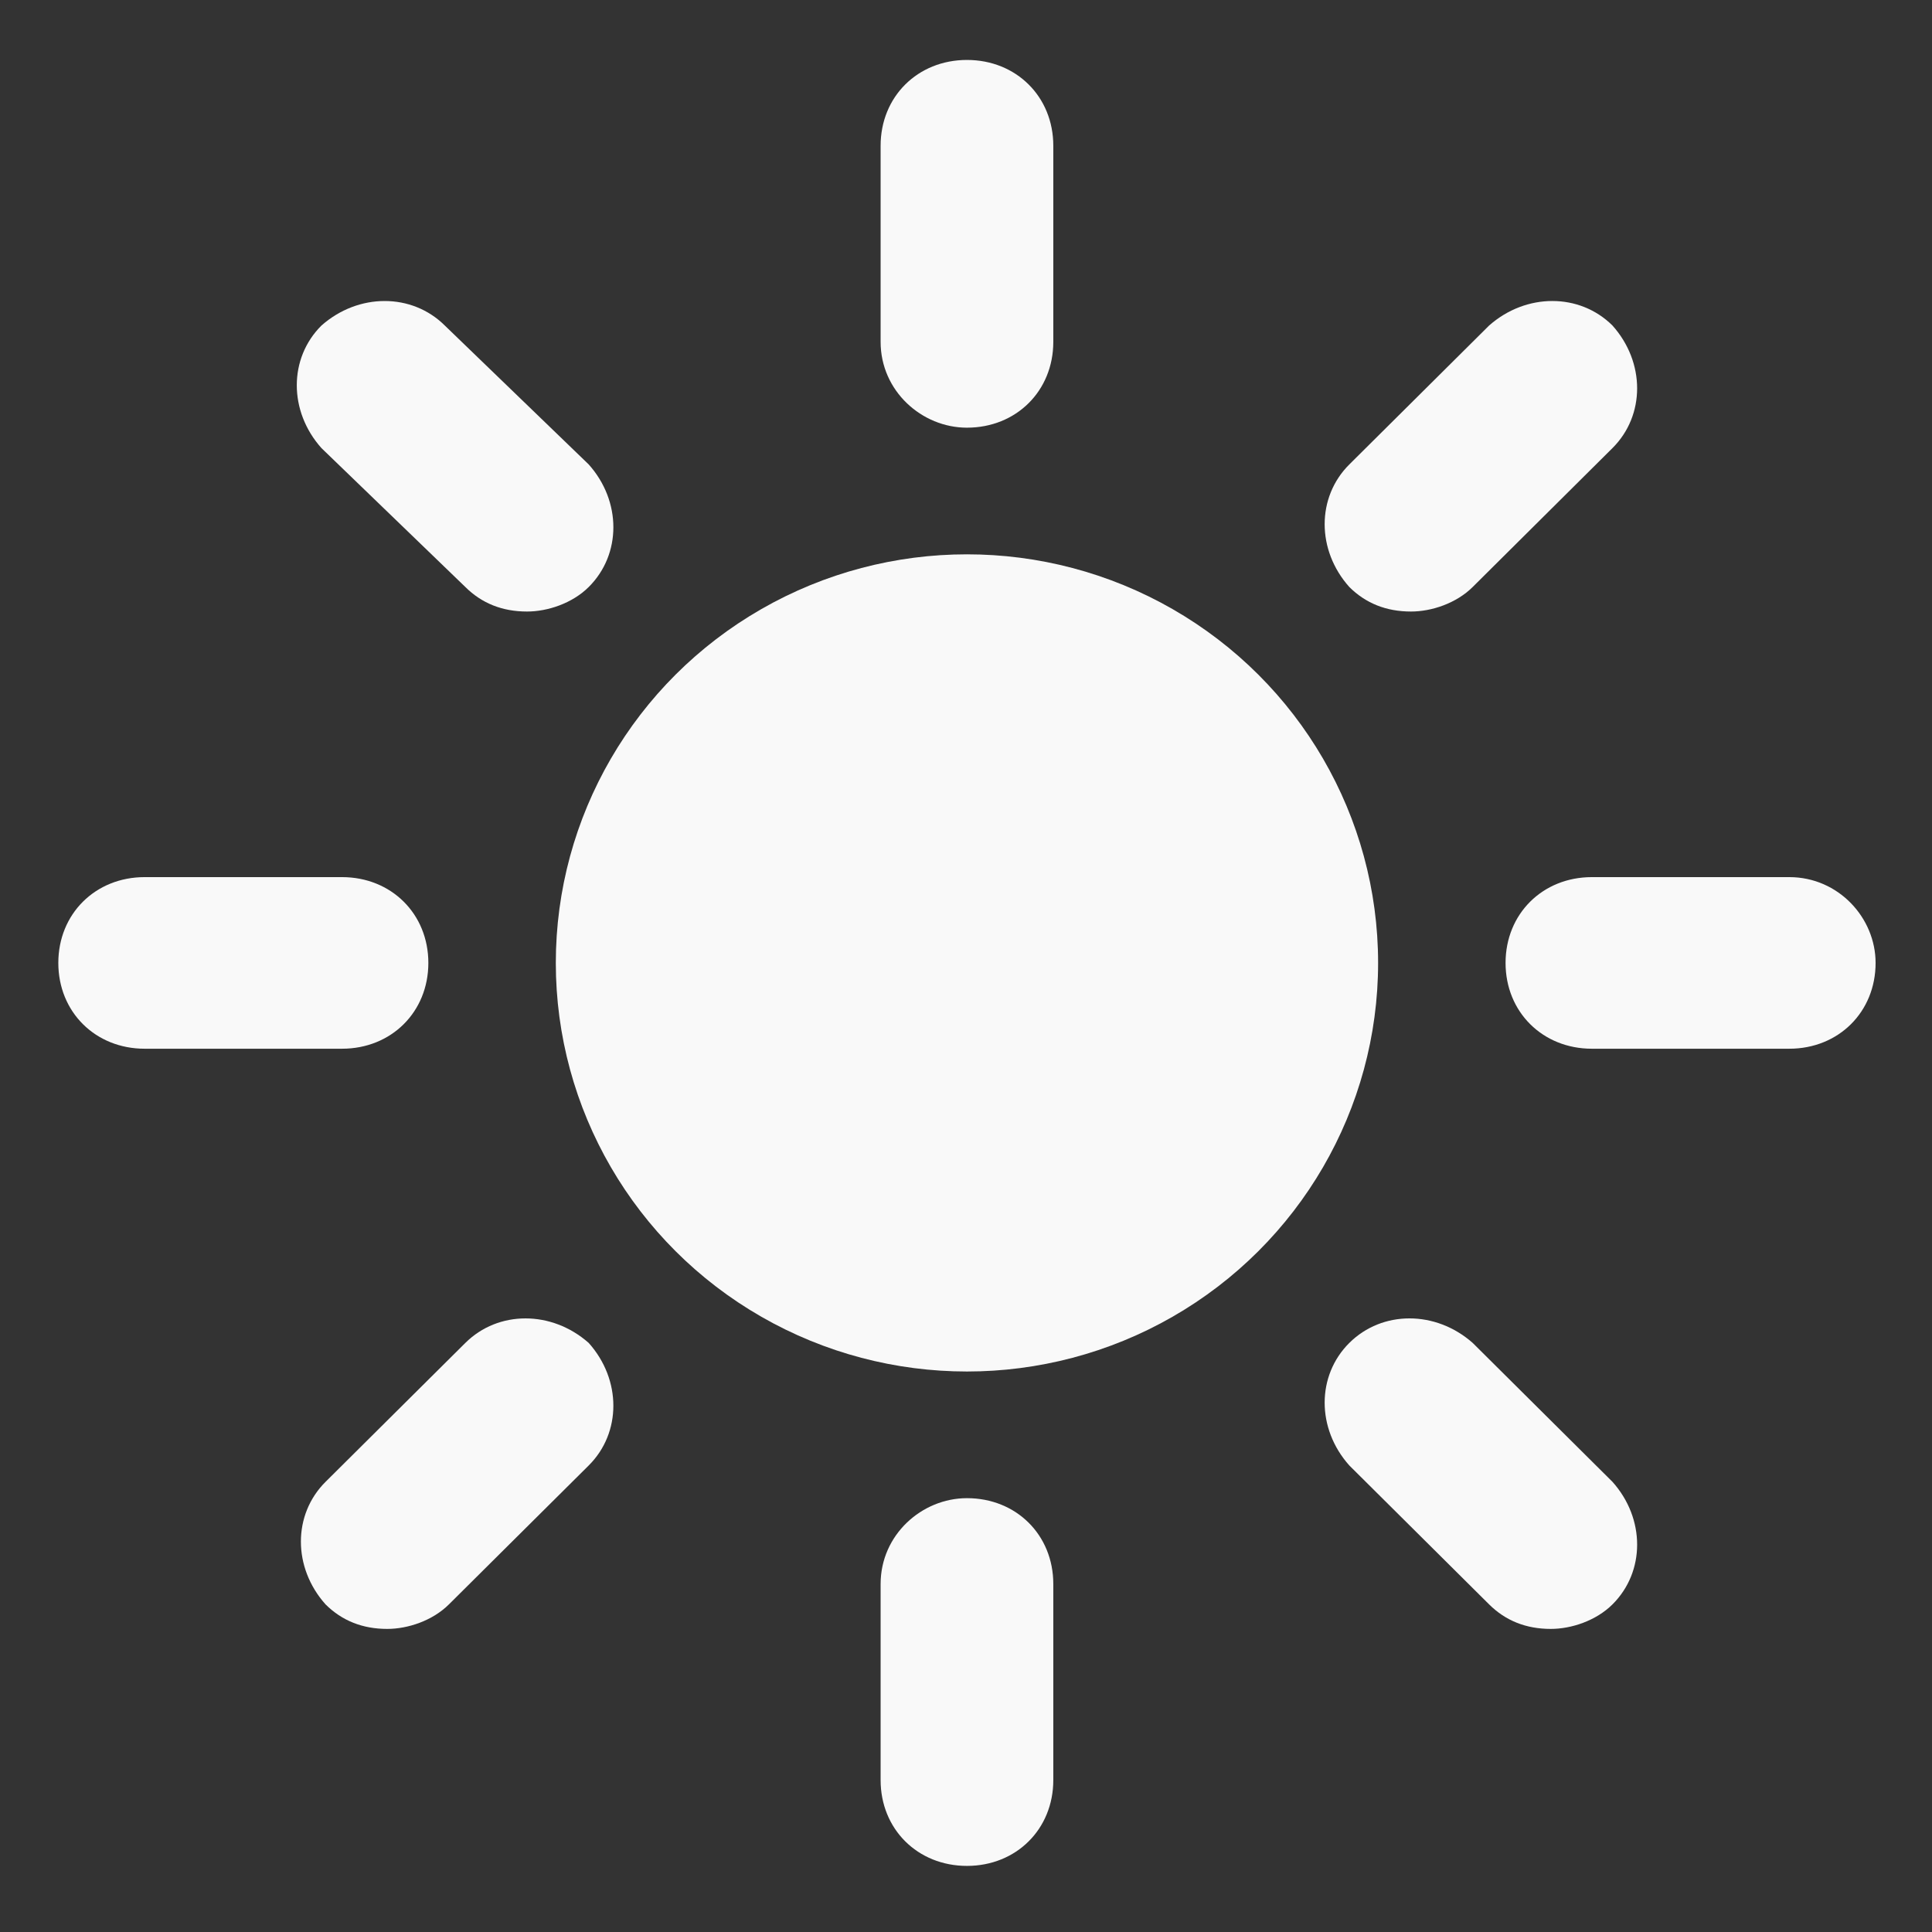 <?xml version="1.0" encoding="UTF-8" standalone="no"?>
<!-- Created with Inkscape (http://www.inkscape.org/) -->

<svg
   width="210mm"
   height="210mm"
   viewBox="0 0 210 210"
   version="1.1"
   id="svg1"
   xmlns="http://www.w3.org/2000/svg"
   xmlns:svg="http://www.w3.org/2000/svg">
  <rect x="0" y="0" width="210" height="210" fill="#333333" stroke="none"/>
  <defs
     id="defs1" />
  <g
     id="layer1">
    <ellipse
       cx="105.104"
       cy="104.665"
       id="circle1"
       style="fill:#f9f9f9;stroke-width:4.455"
       rx="44.69"
       ry="44.412" />
    <path
       d="m 105.104,46.486 c 5.363,0 9.385,-3.997 9.385,-9.327 V 15.842 c 0,-5.329 -4.022,-9.326 -9.385,-9.326 -5.363,0 -9.385,3.997 -9.385,9.326 v 21.318 c 0,5.329 4.469,9.327 9.385,9.327 z"
       id="path2"
       style="fill:#f9f9f9;stroke-width:4.455" />
    <path
       d="m 50.582,63.806 c 1.788,1.777 4.022,2.665 6.704,2.665 2.235,0 4.916,-0.888 6.704,-2.665 3.575,-3.553 3.575,-9.326 0,-13.324 L 48.348,35.383 c -3.575,-3.553 -9.385,-3.553 -13.407,0 -3.575,3.553 -3.575,9.326 0,13.324 z"
       id="path3"
       style="fill:#f9f9f9;stroke-width:4.455" />
    <path
       d="m 37.175,113.992 c 5.363,0 9.385,-3.997 9.385,-9.326 0,-5.329 -4.022,-9.327 -9.385,-9.327 h -21.451 c -5.363,0 -9.385,3.997 -9.385,9.327 0,5.329 4.022,9.326 9.385,9.326 z"
       id="path4"
       style="fill:#f9f9f9;stroke-width:4.455" />
    <path
       d="m 50.582,145.968 -15.195,15.1 c -3.575,3.553 -3.575,9.326 0,13.323 1.788,1.776 4.022,2.665 6.704,2.665 2.235,0 4.916,-0.888 6.704,-2.665 L 63.989,159.292 c 3.575,-3.553 3.575,-9.326 0,-13.323 -4.022,-3.553 -9.832,-3.553 -13.407,0 z"
       id="path5"
       style="fill:#f9f9f9;stroke-width:4.455" />
    <path
       d="m 95.719,172.171 v 21.318 c 0,5.329 4.022,9.326 9.385,9.326 5.363,0 9.385,-3.997 9.385,-9.326 v -21.318 c 0,-5.329 -4.022,-9.327 -9.385,-9.327 -4.916,0 -9.385,3.997 -9.385,9.327 z"
       id="path6"
       style="fill:#f9f9f9;stroke-width:4.455" />
    <path
       d="m 146.666,145.968 c -3.575,3.553 -3.575,9.327 0,13.323 l 15.195,15.1 c 1.788,1.776 4.022,2.665 6.704,2.665 2.234,0 4.916,-0.888 6.704,-2.665 3.575,-3.553 3.575,-9.327 0,-13.323 l -15.195,-15.1 c -4.022,-3.553 -9.832,-3.553 -13.407,0 z"
       id="path7"
       style="fill:#f9f9f9;stroke-width:4.455" />
    <path
       d="m 194.484,95.339 h -21.451 c -5.363,0 -9.385,3.997 -9.385,9.327 0,5.329 4.022,9.326 9.385,9.326 h 21.451 c 5.363,0 9.385,-3.997 9.385,-9.326 0,-4.885 -4.022,-9.327 -9.385,-9.327 z"
       id="path8"
       style="fill:#f9f9f9;stroke-width:4.455" />
    <path
       d="m 153.369,66.471 c 2.235,0 4.916,-0.888 6.704,-2.665 l 15.195,-15.1 c 3.575,-3.553 3.575,-9.327 0,-13.324 -3.575,-3.553 -9.385,-3.553 -13.407,0 l -15.195,15.1 c -3.575,3.553 -3.575,9.327 0,13.324 1.788,1.777 4.022,2.665 6.704,2.665 z"
       id="path9"
       style="fill:#f9f9f9;stroke-width:4.455" />
  </g>
</svg>
